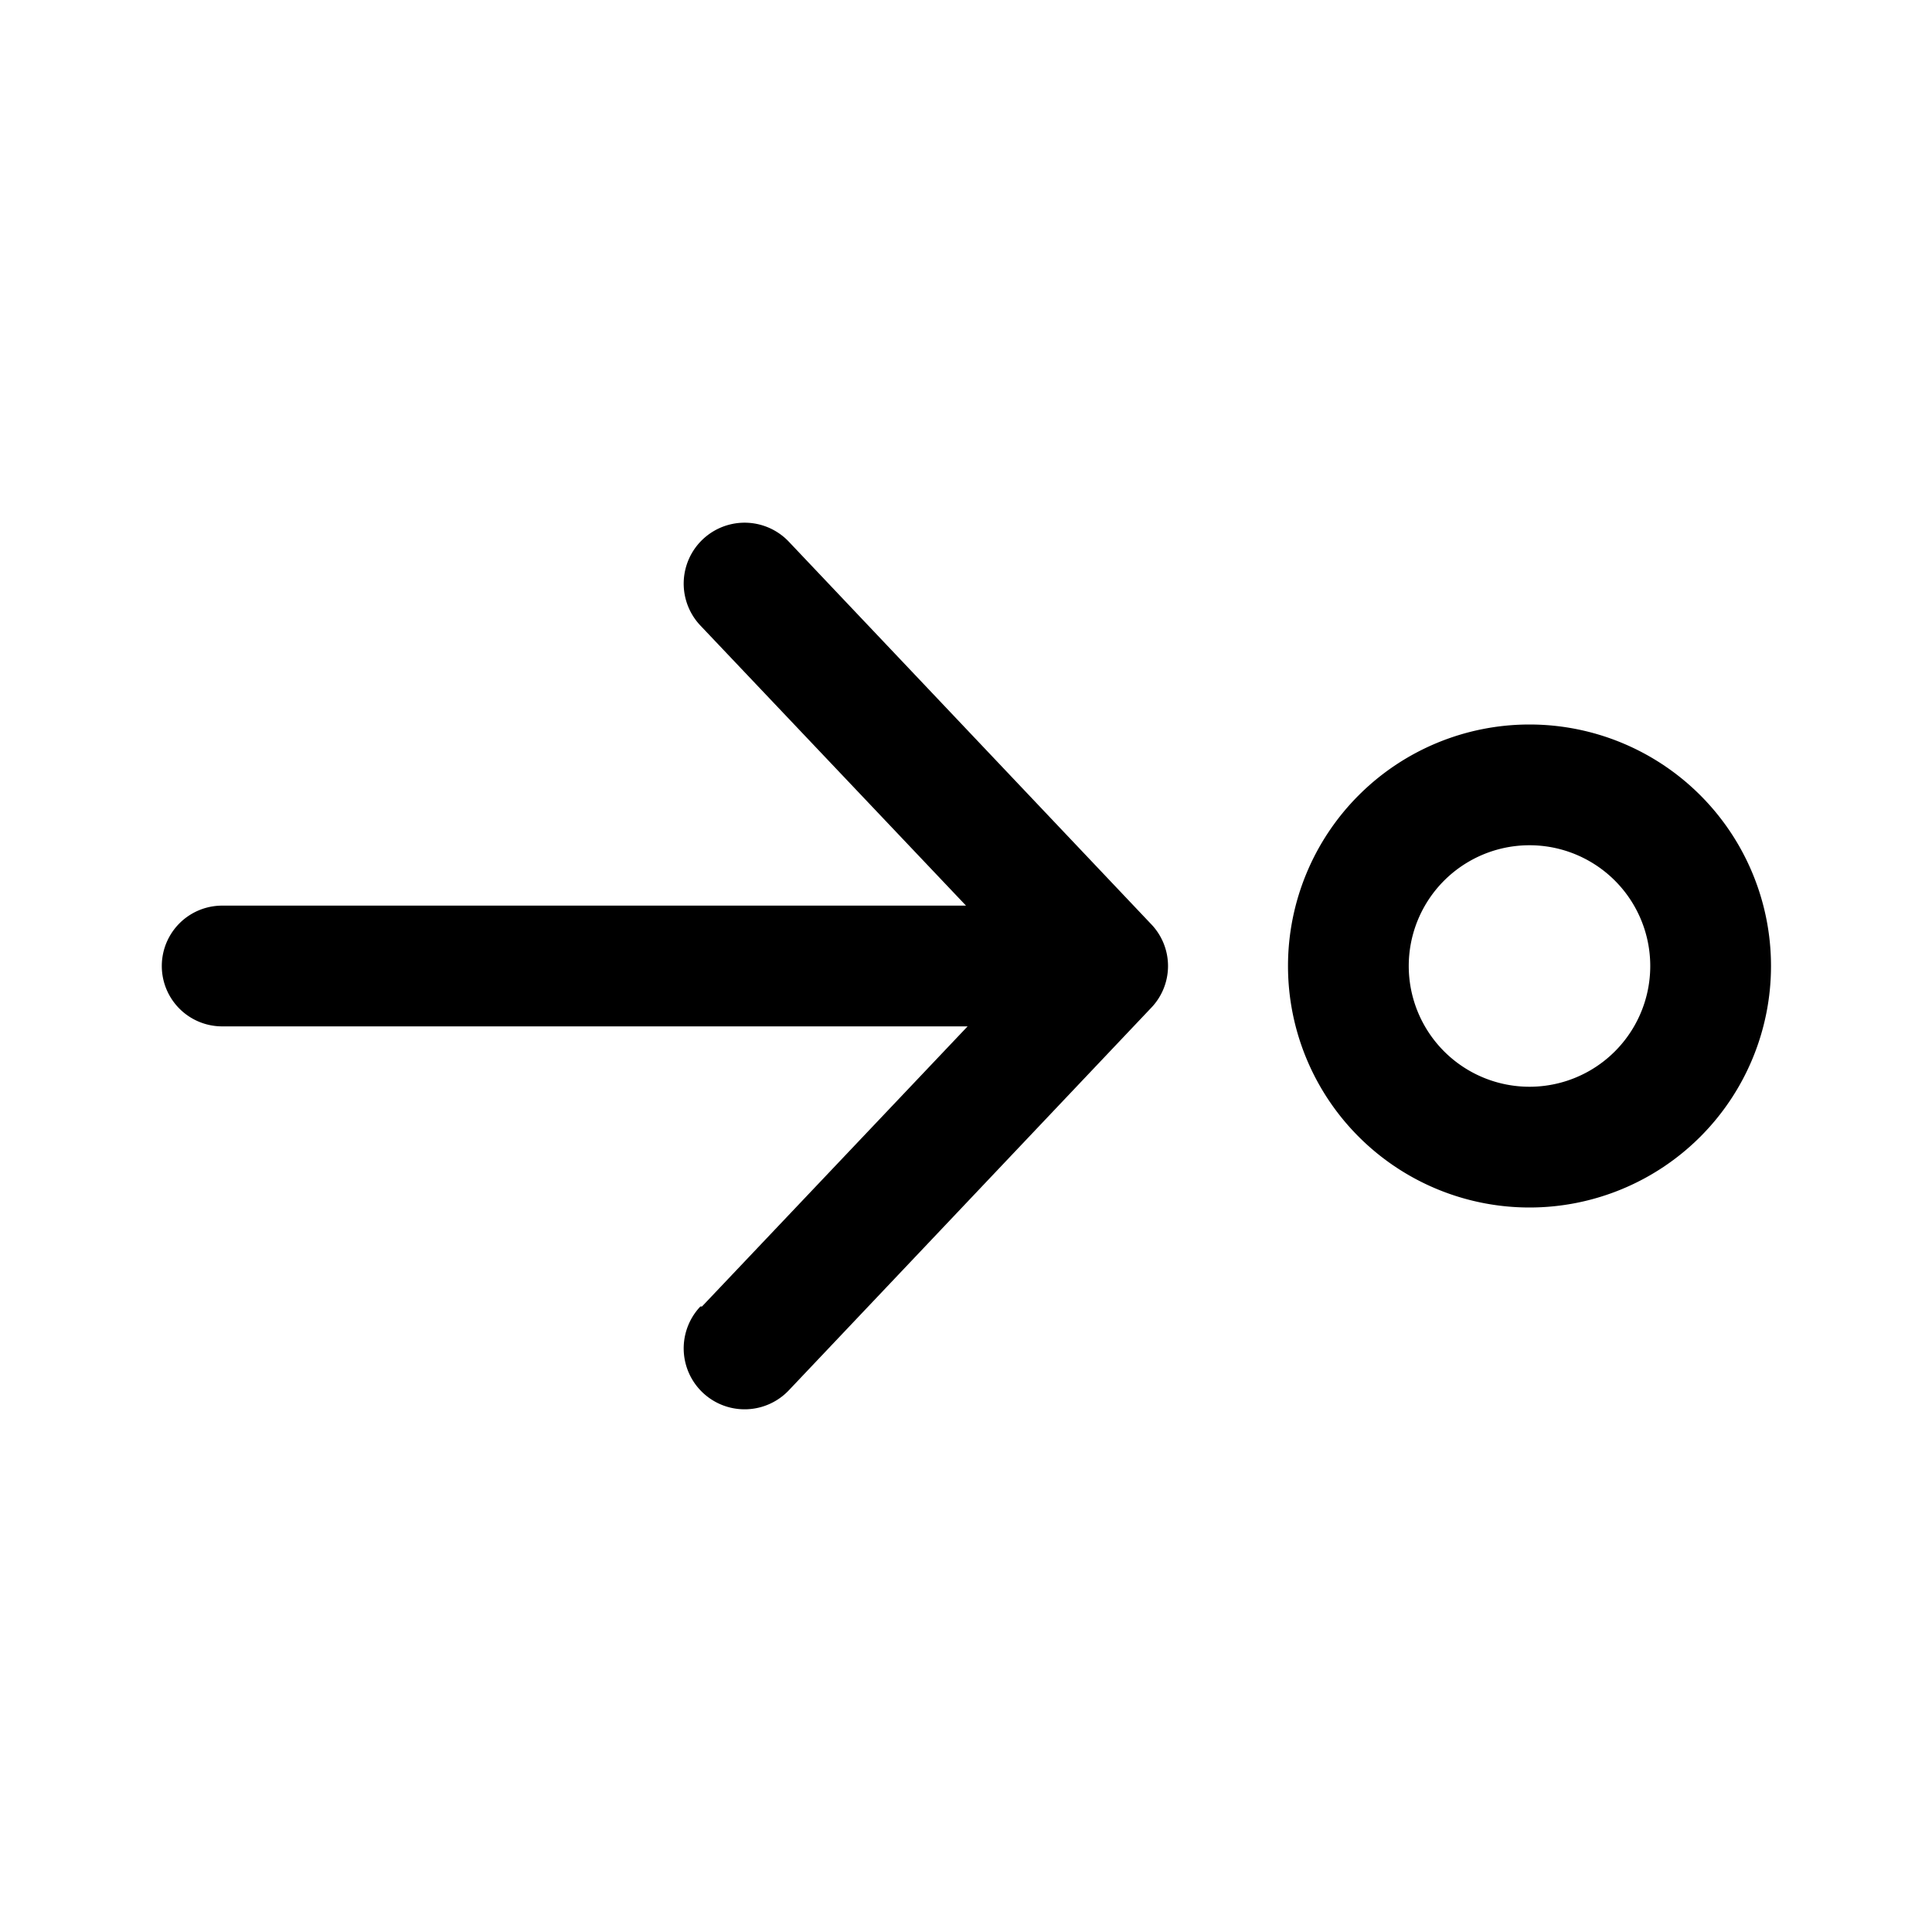 <svg width="24" height="24" viewBox="0 0 24 24" xmlns="http://www.w3.org/2000/svg"><path d="M8.7 16.23a.75.75 0 101.1 1.04l4.5-4.75a.75.75 0 000-1.04L9.8 6.73a.75.75 0 00-1.1 1.04l3.3 3.48H2.76a.75.75 0 000 1.5h9.26l-3.3 3.48zM22 12a3 3 0 10-6 0 3 3 0 006 0zm-1.5 0a1.5 1.5 0 11-3 0 1.5 1.5 0 013 0z"/></svg>